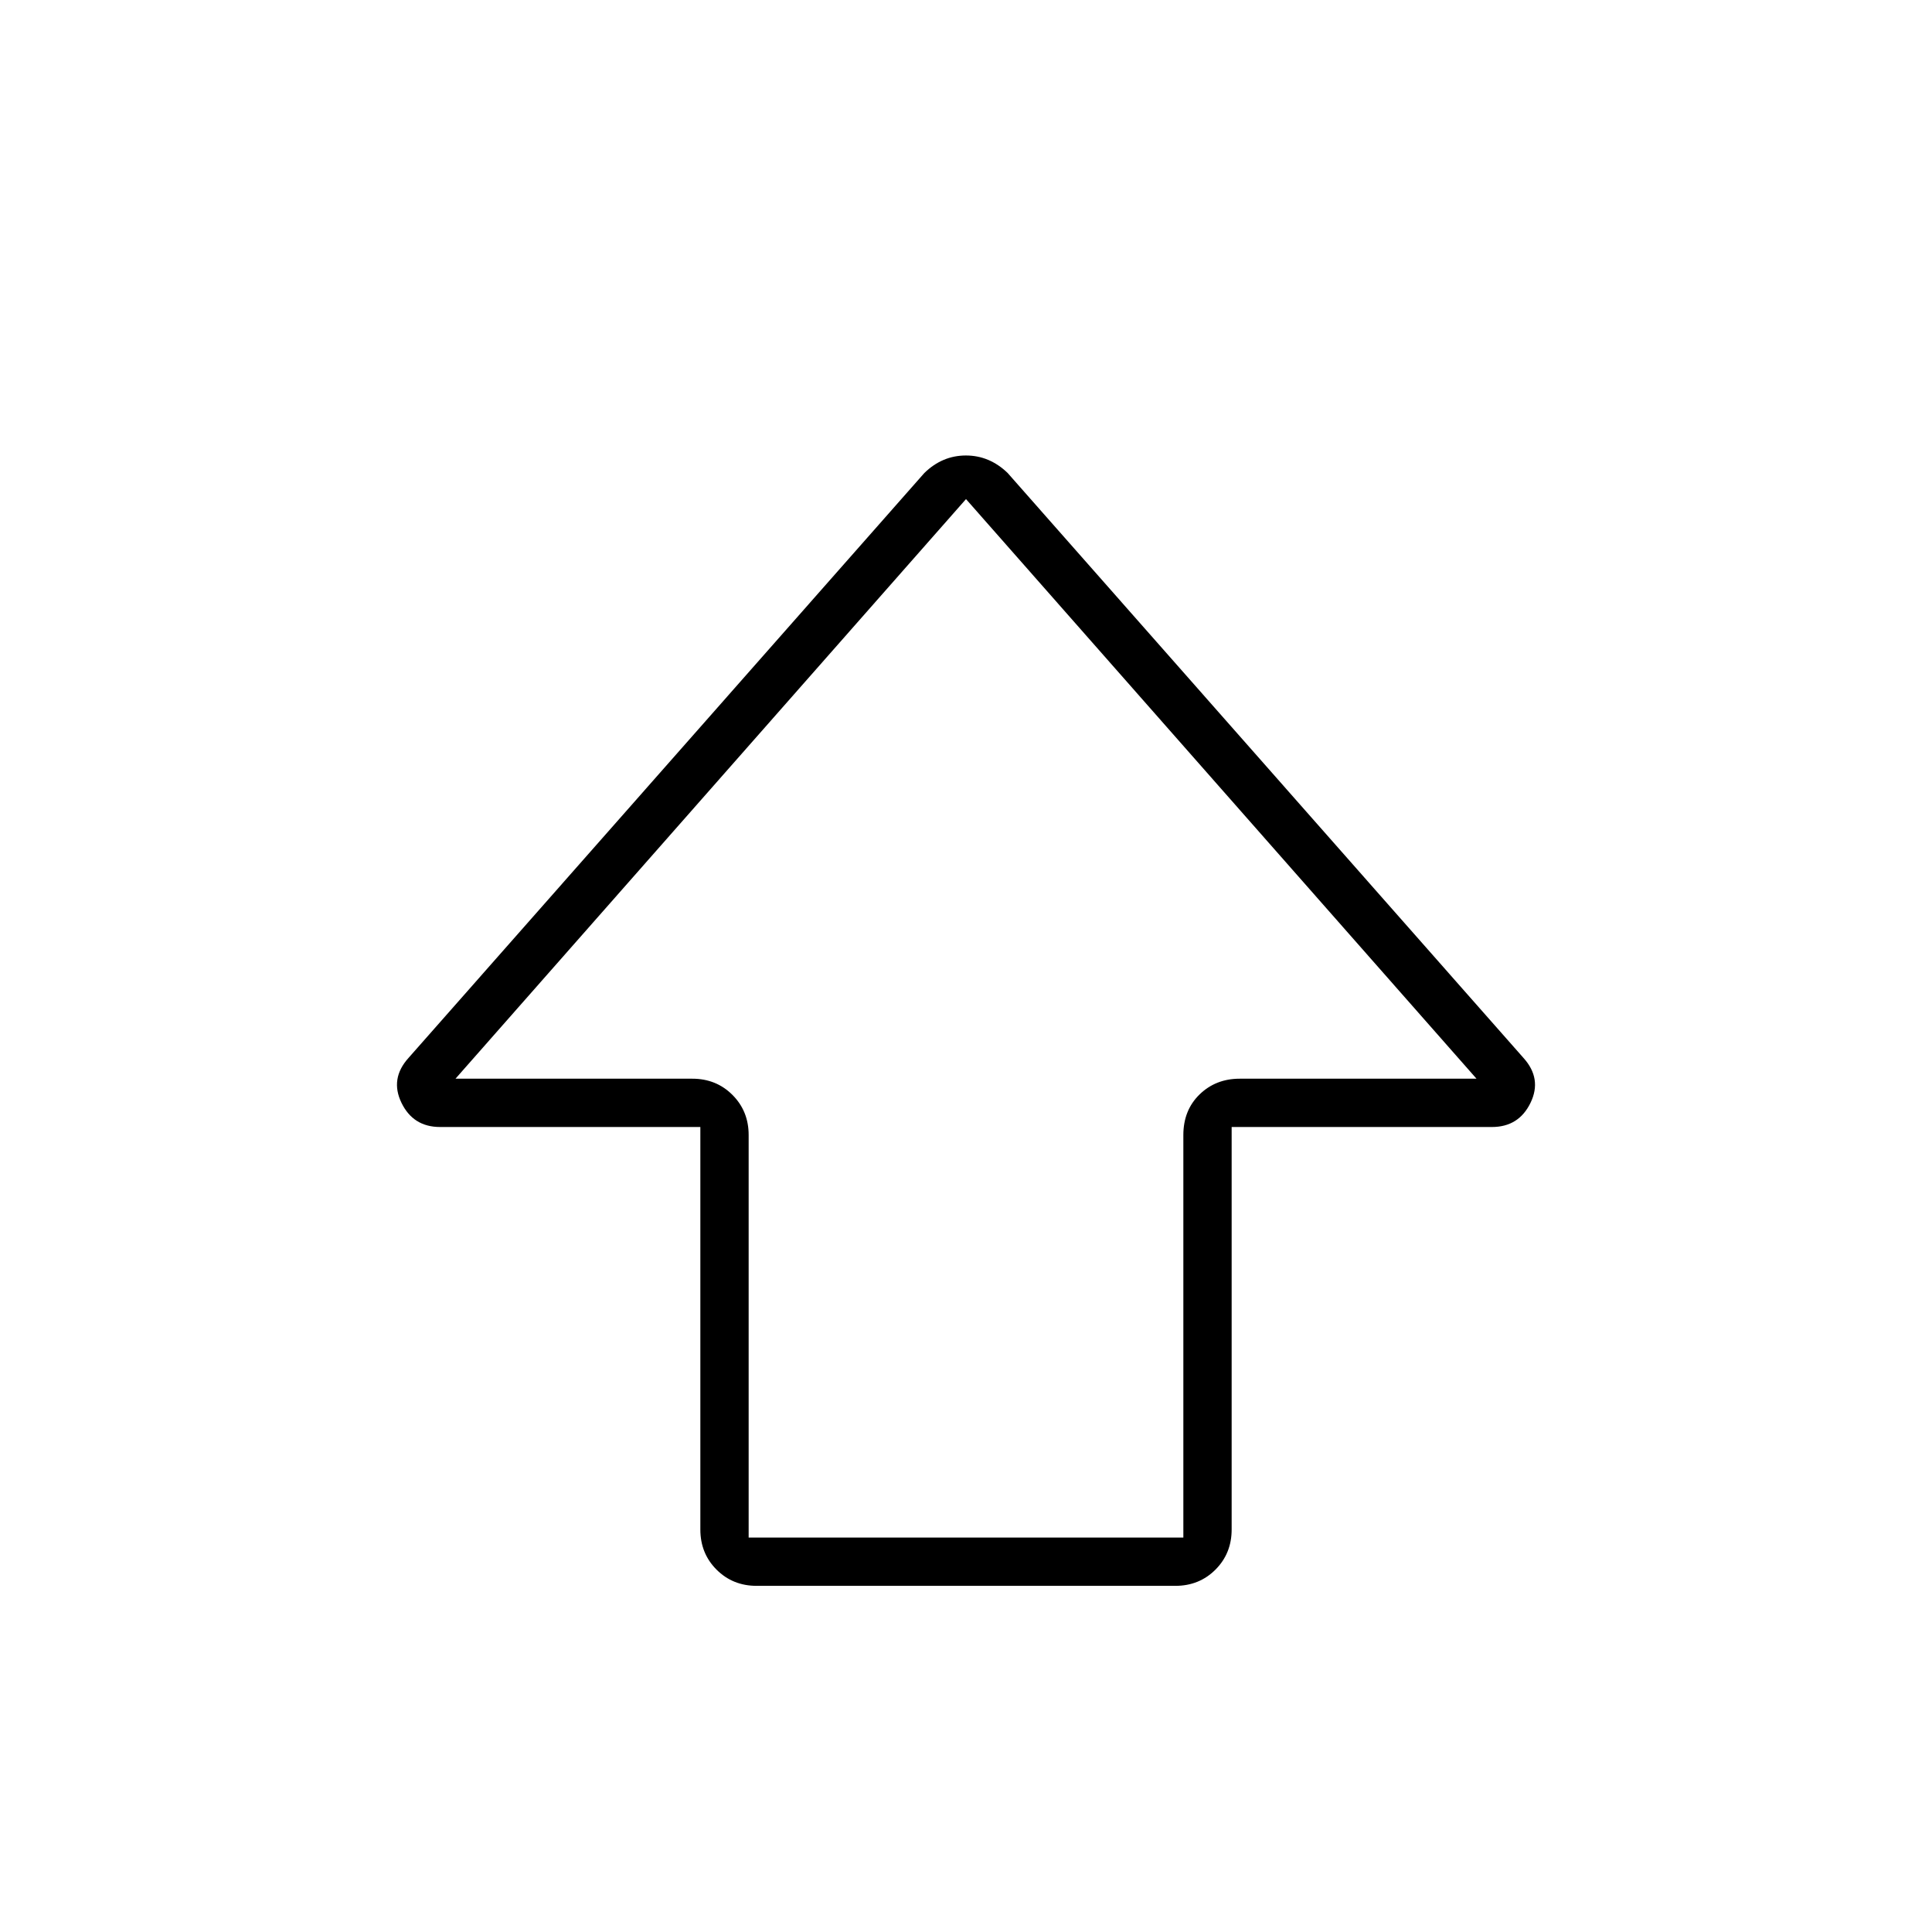<svg xmlns="http://www.w3.org/2000/svg" height="40" viewBox="0 -960 960 960" width="40"><path d="M348-200v-200H218.67q-13.34 0-19.17-12-5.83-12 3.5-22.33L459.33-725q8.92-8.67 20.63-8.67 11.71 0 20.71 8.67L757-434.33q9.33 10.33 3.5 22.33-5.83 12-19.17 12H612v200q0 11.9-8.05 19.95Q595.9-172 584-172H376q-11.9 0-19.95-8.05Q348-188.1 348-200Zm24 4h216v-200q0-12.33 8.05-20.17Q604.1-424 616-424h117.67L480-712 226.33-424H344q11.9 0 19.95 8.05Q372-407.9 372-396v200Zm108-228Z"/></svg>